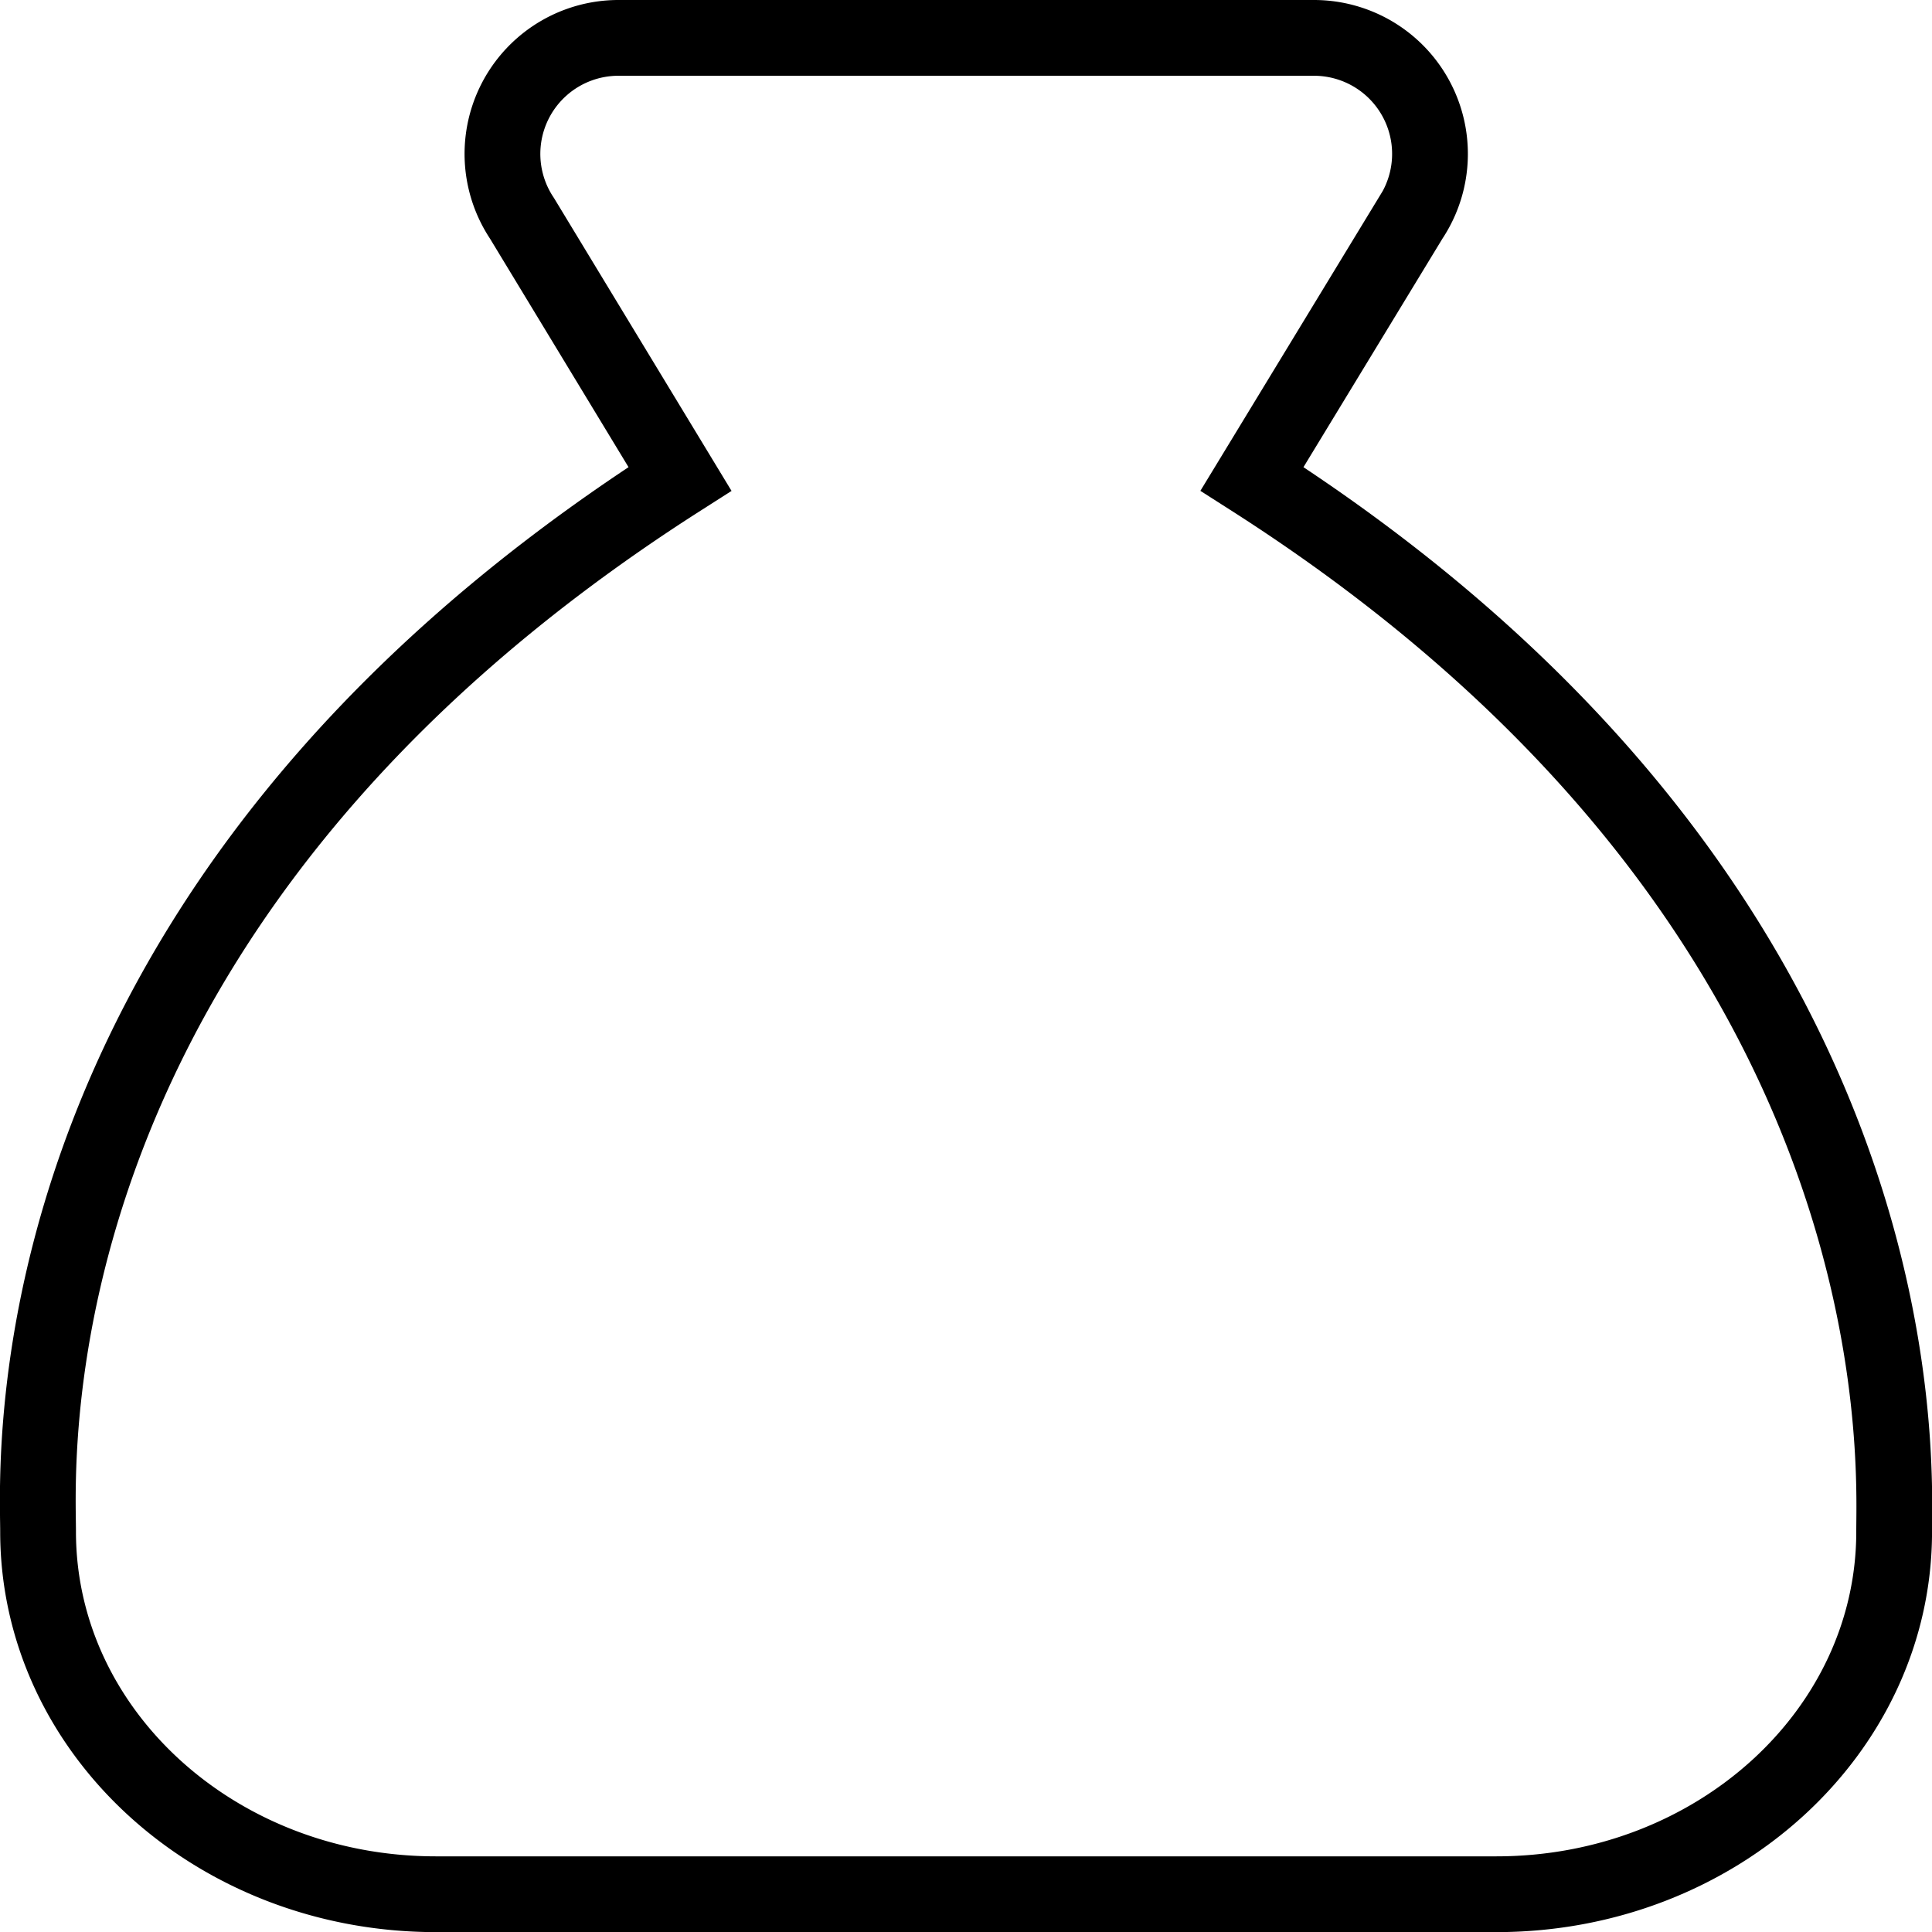 <svg xmlns="http://www.w3.org/2000/svg" width="50.997" height="51" viewBox="0 0 50.997 51"><path d="M33.05,12.64l4.184-6.88A3.062,3.062,0,0,0,34.688,1H16.327A3.062,3.062,0,0,0,13.78,5.762l4.17,6.879C.113,24.025,1.007,38.55,1.007,40.43c0,5.286,4.7,9.57,10.5,9.57H39.5c5.8,0,10.5-4.285,10.5-9.57C49.995,38.584,50.787,23.969,33.05,12.64Z" transform="translate(-0.002 0)" fill="none" stroke="#000" stroke-width="2"/></svg>
